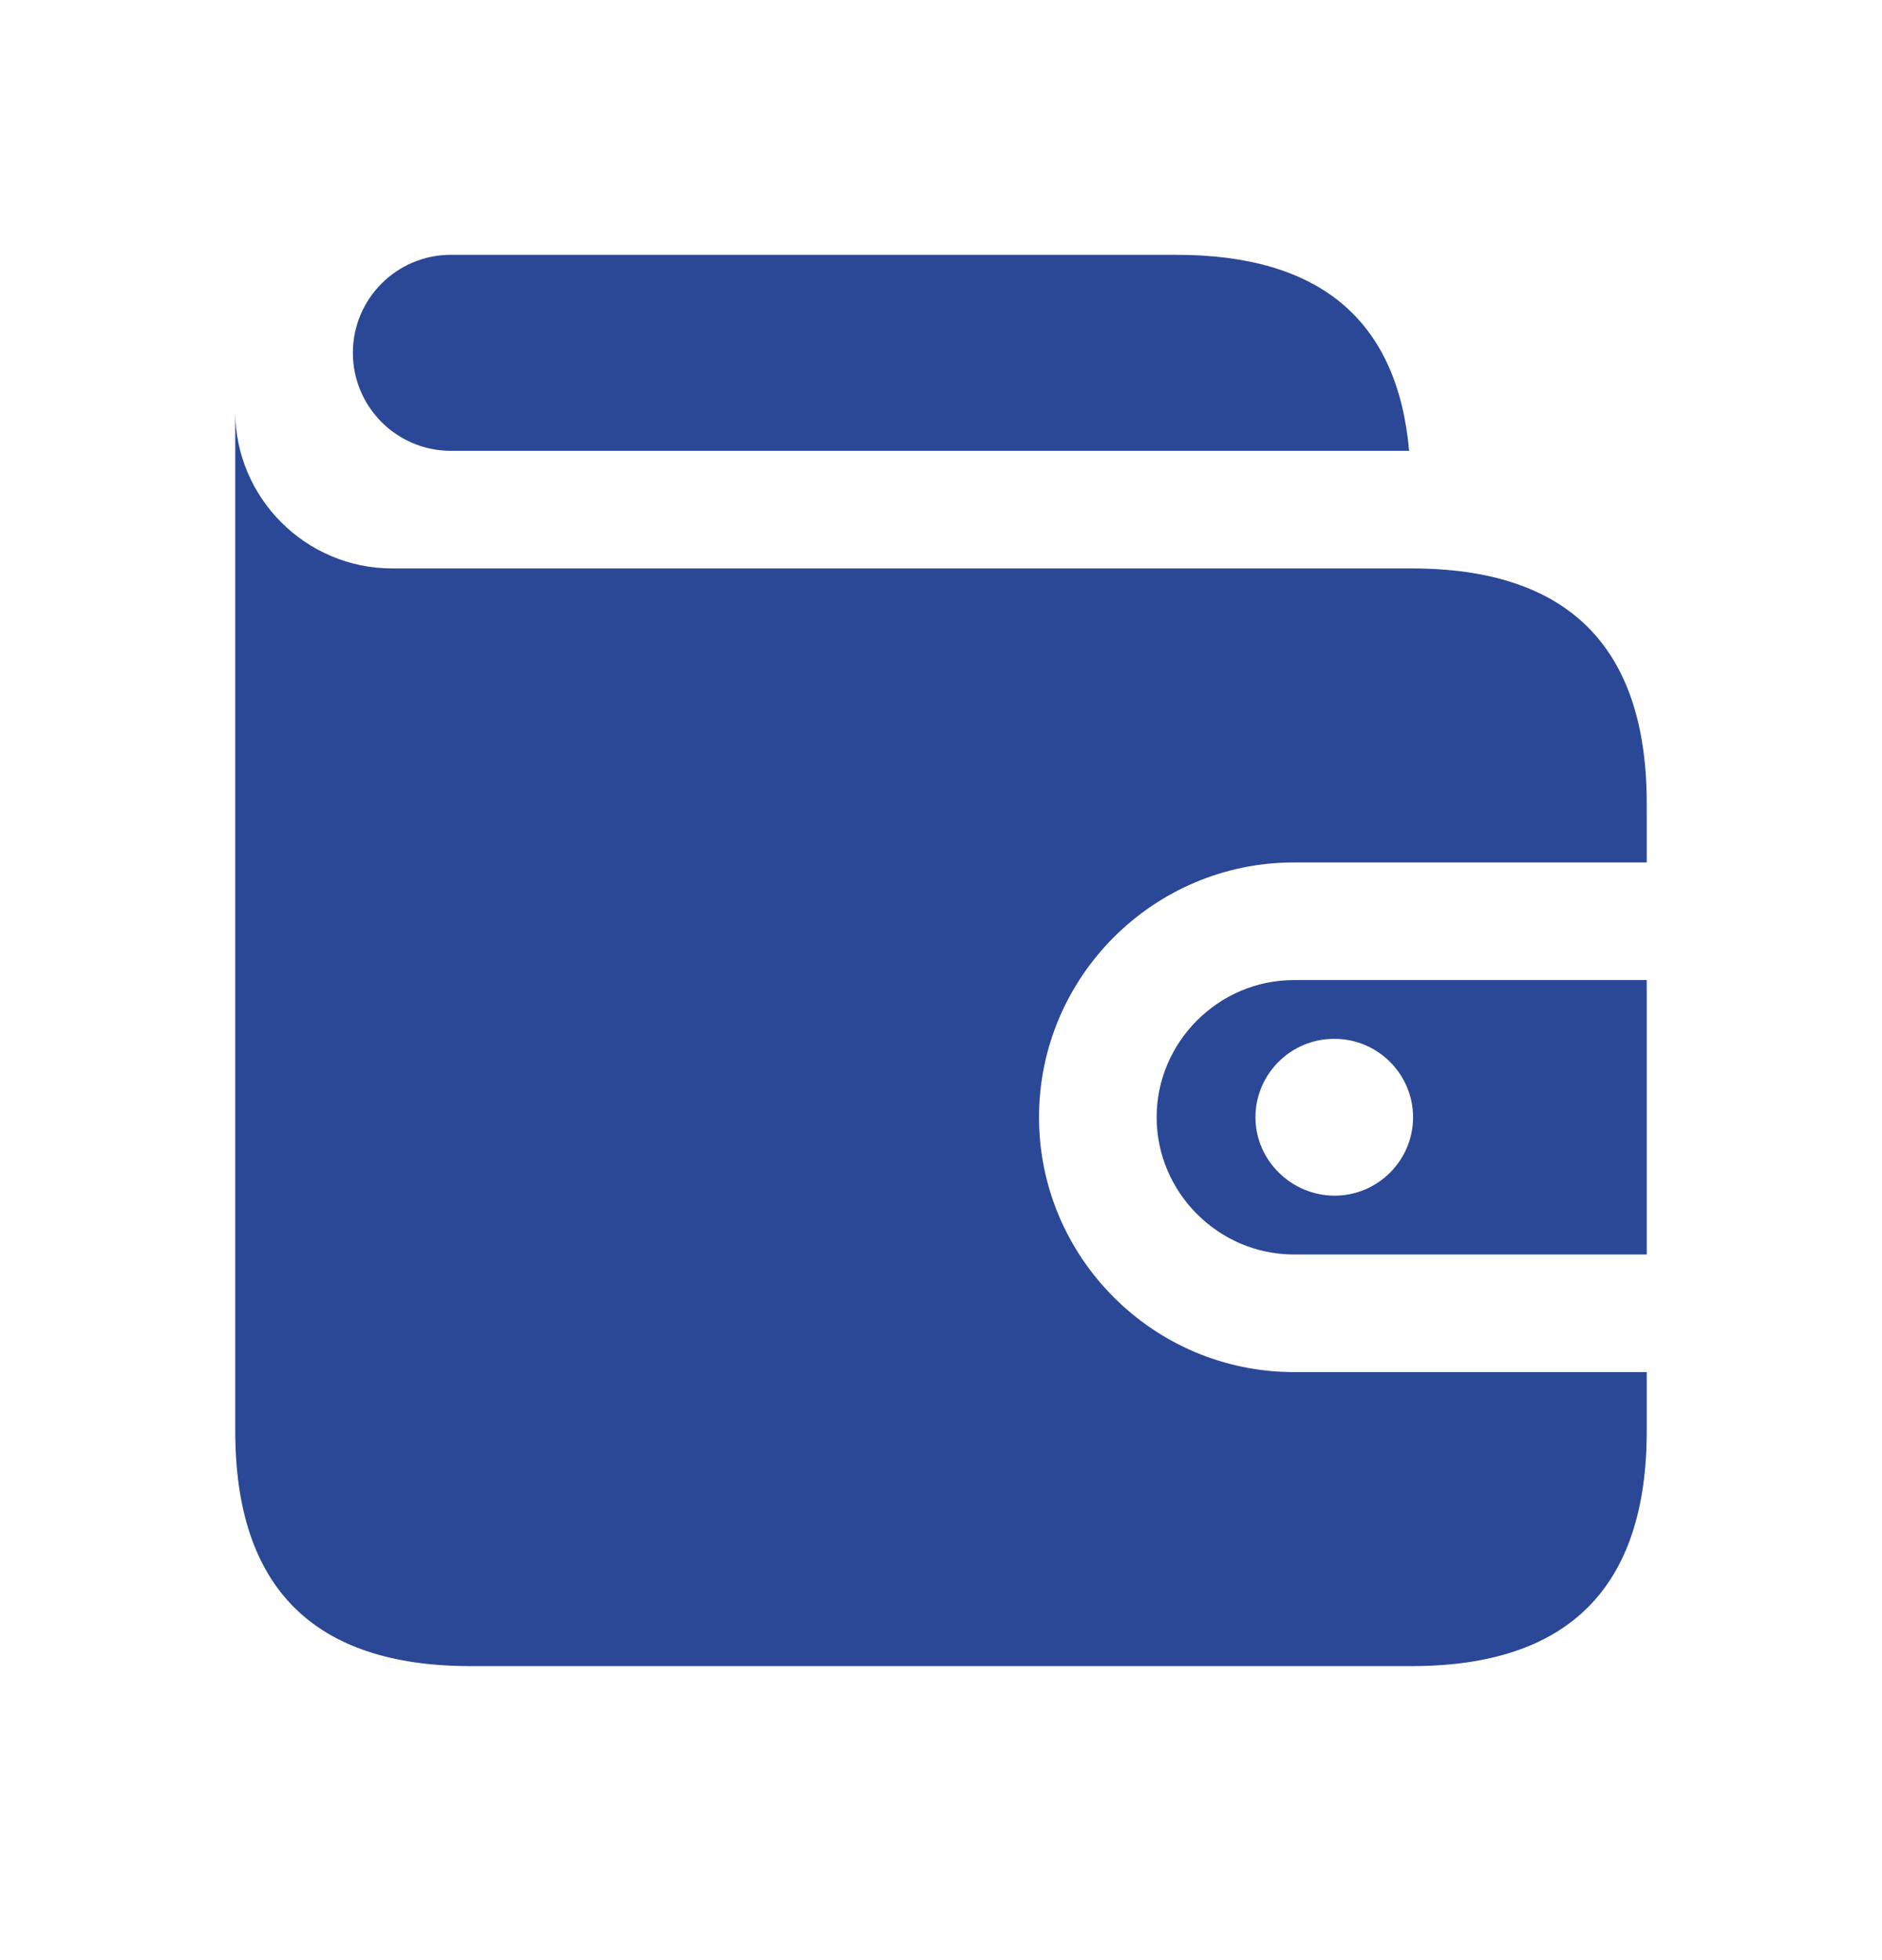 <svg width="24" height="25" viewBox="0 0 24 25" fill="none" xmlns="http://www.w3.org/2000/svg">
<path d="M13.25 14.25C13.25 16.04 14.71 17.5 16.5 17.5H21V18.25C21 20.25 20 21.25 18 21.25H6C4 21.25 3 20.25 3 18.25V5.25C3 6.35 3.9 7.25 5 7.25H18C20 7.25 21 8.25 21 10.25V11H16.5C14.71 11 13.25 12.46 13.25 14.25ZM16.5 12.5C15.54 12.5 14.75 13.29 14.75 14.25C14.75 15.21 15.54 16 16.5 16H21V12.5H16.5ZM17.02 15.25C16.47 15.25 16.01 14.8 16.01 14.25C16.01 13.7 16.46 13.25 17.01 13.25H17.02C17.57 13.25 18.02 13.7 18.02 14.25C18.02 14.8 17.57 15.25 17.02 15.25ZM15 3.25H5.75C5.06 3.25 4.5 3.81 4.5 4.5C4.5 5.19 5.06 5.75 5.75 5.75H17.97C17.82 4.08 16.83 3.25 15 3.25Z" fill="#2B4896"/>
</svg>
